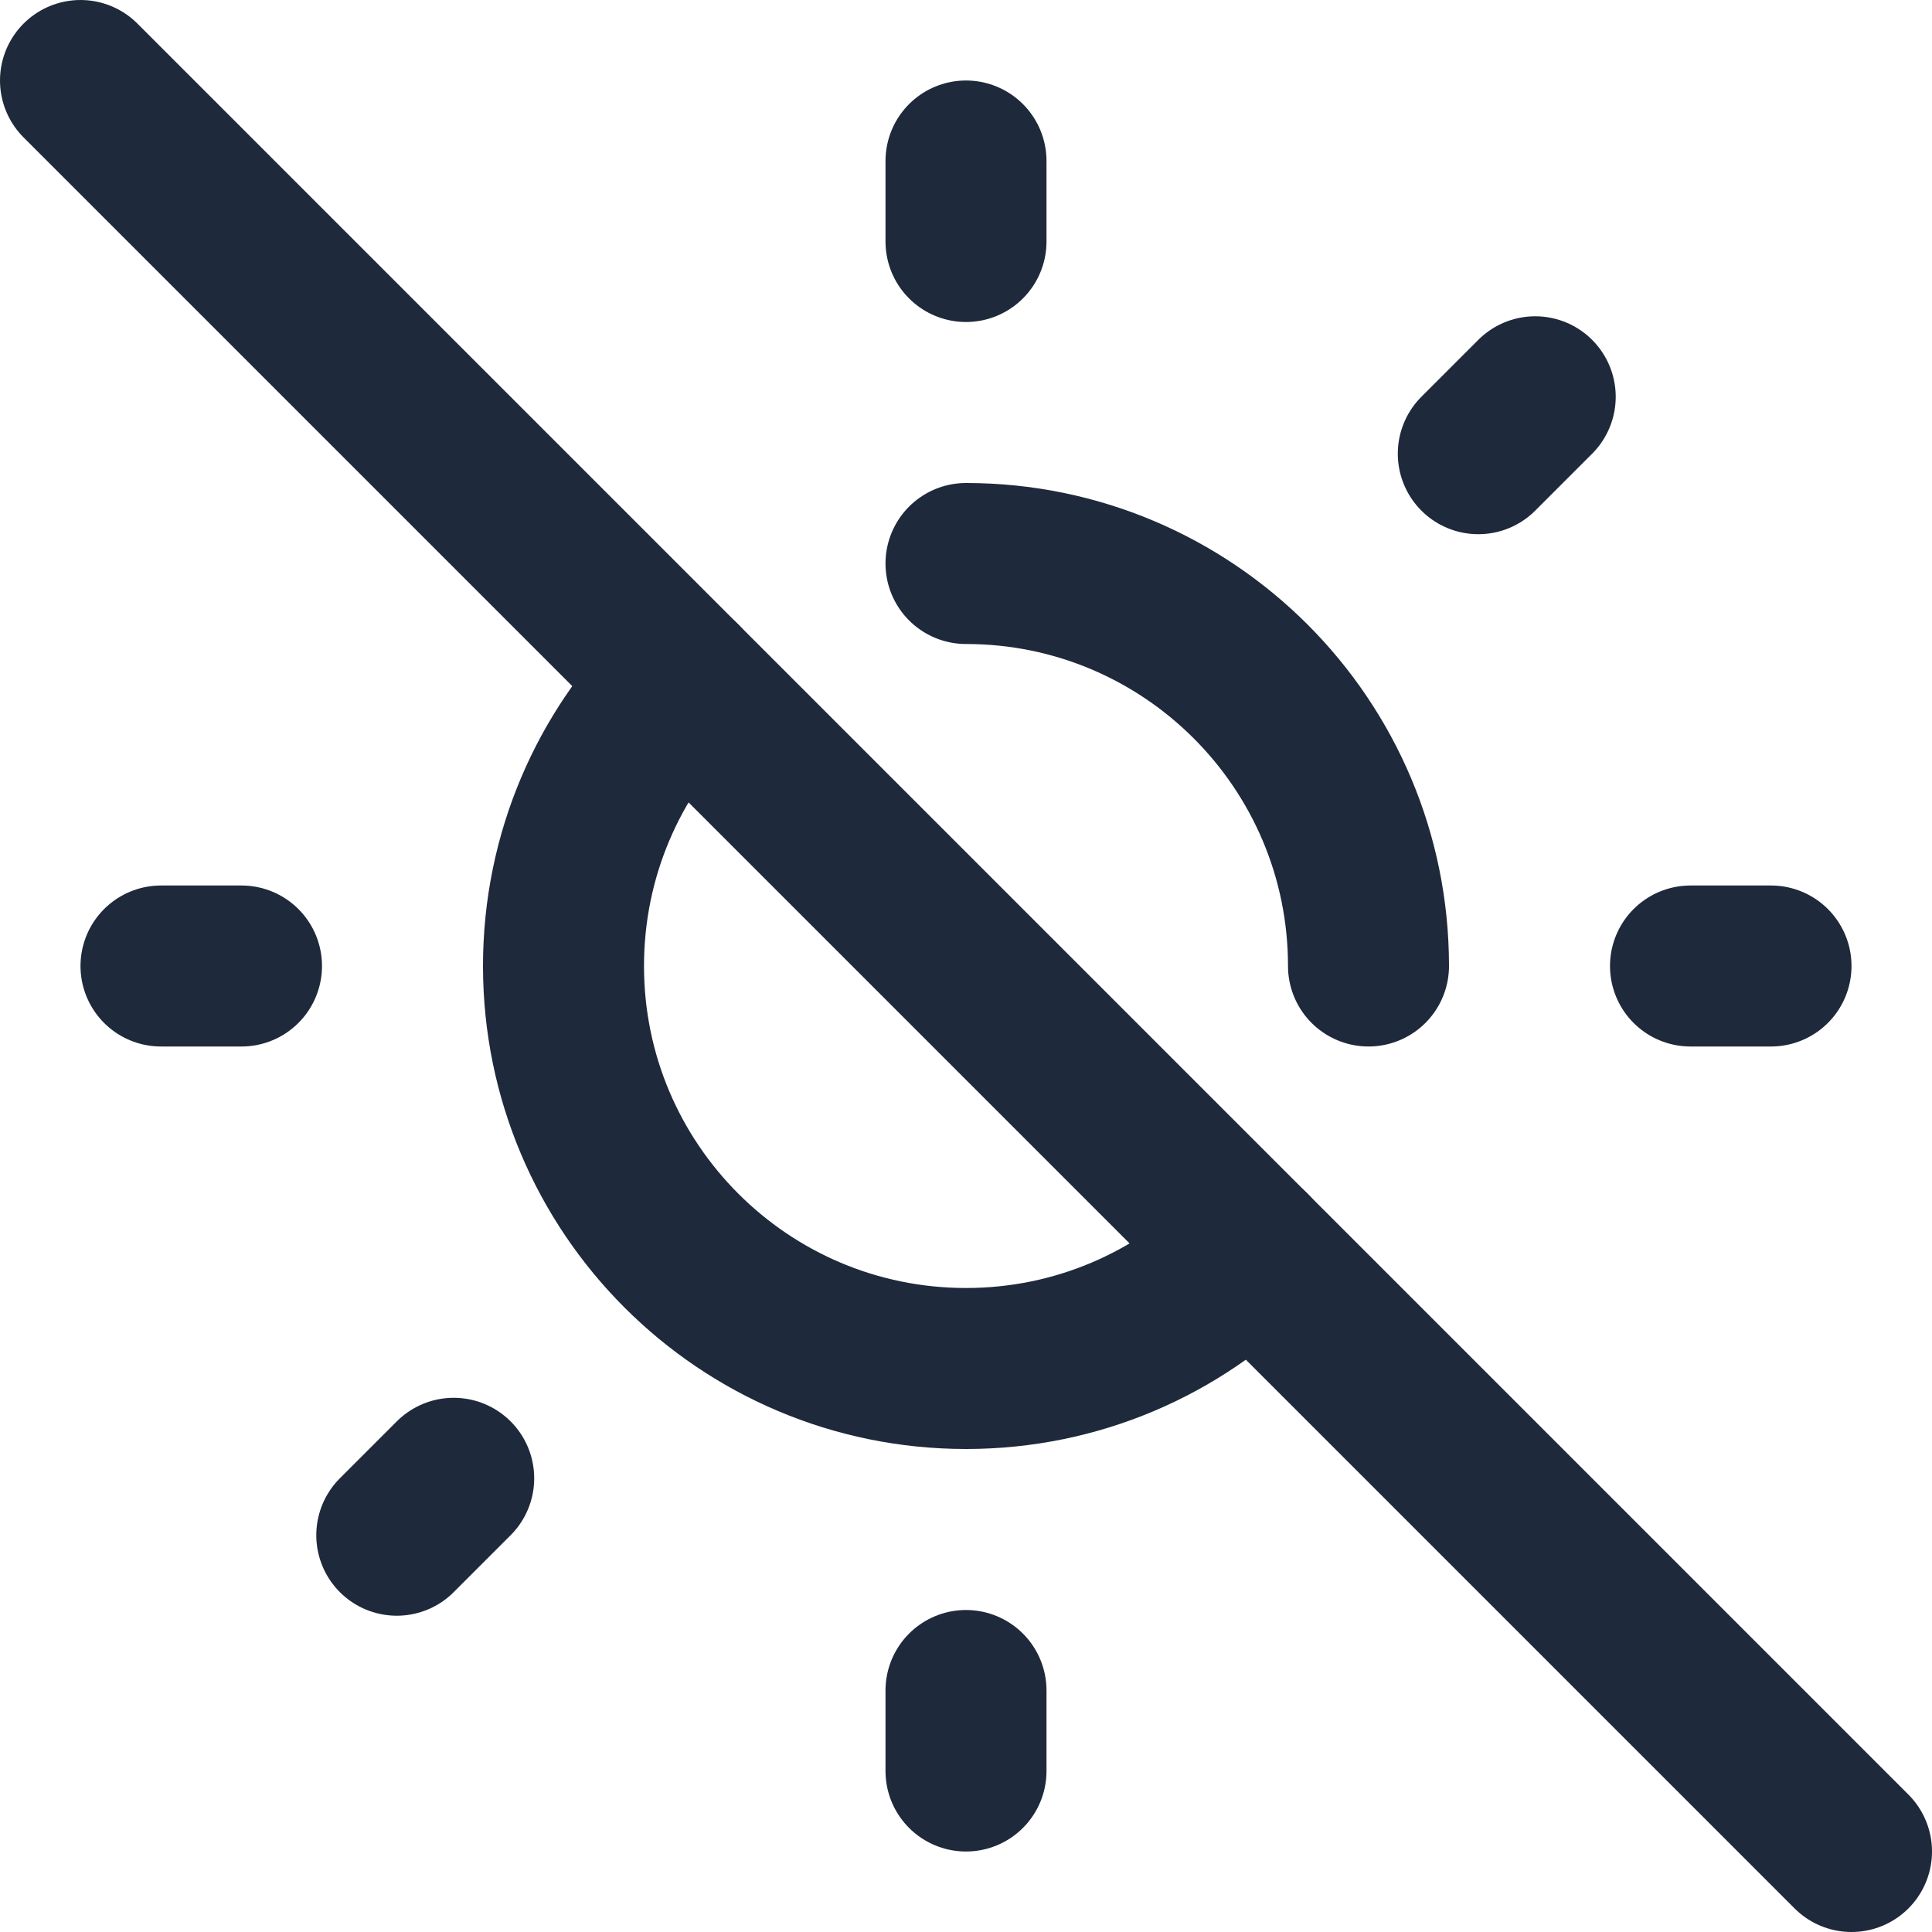 <svg width="24" height="24" viewBox="0 0 24 24" fill="none" xmlns="http://www.w3.org/2000/svg">
<path d="M22 12H21" stroke="#1E293B" stroke-width="2" stroke-linecap="round" stroke-linejoin="round"/>
<path d="M19.071 4.929L18.364 5.636" stroke="#1E293B" stroke-width="2" stroke-linecap="round" stroke-linejoin="round"/>
<path d="M12 3V2" stroke="#1E293B" stroke-width="2" stroke-linecap="round" stroke-linejoin="round"/>
<path d="M12 22V21" stroke="#1E293B" stroke-width="2" stroke-linecap="round" stroke-linejoin="round"/>
<path d="M5.636 18.364L4.929 19.071" stroke="#1E293B" stroke-width="2" stroke-linecap="round" stroke-linejoin="round"/>
<path d="M3 12H2" stroke="#1E293B" stroke-width="2" stroke-linecap="round" stroke-linejoin="round"/>
<path d="M8.464 8.464C7.56 9.369 7 10.619 7 12C7 14.761 9.239 17 12 17C13.381 17 14.631 16.44 15.536 15.535" stroke="#1E293B" stroke-width="2" stroke-linecap="round" stroke-linejoin="round"/>
<path d="M17 12C17 9.239 14.761 7 12 7" stroke="#1E293B" stroke-width="2" stroke-linecap="round" stroke-linejoin="round"/>
<path d="M1 1L8.464 8.464L15.536 15.536L23 23" stroke="#1E293B" stroke-width="2" stroke-linecap="round" stroke-linejoin="round"/>
</svg>
